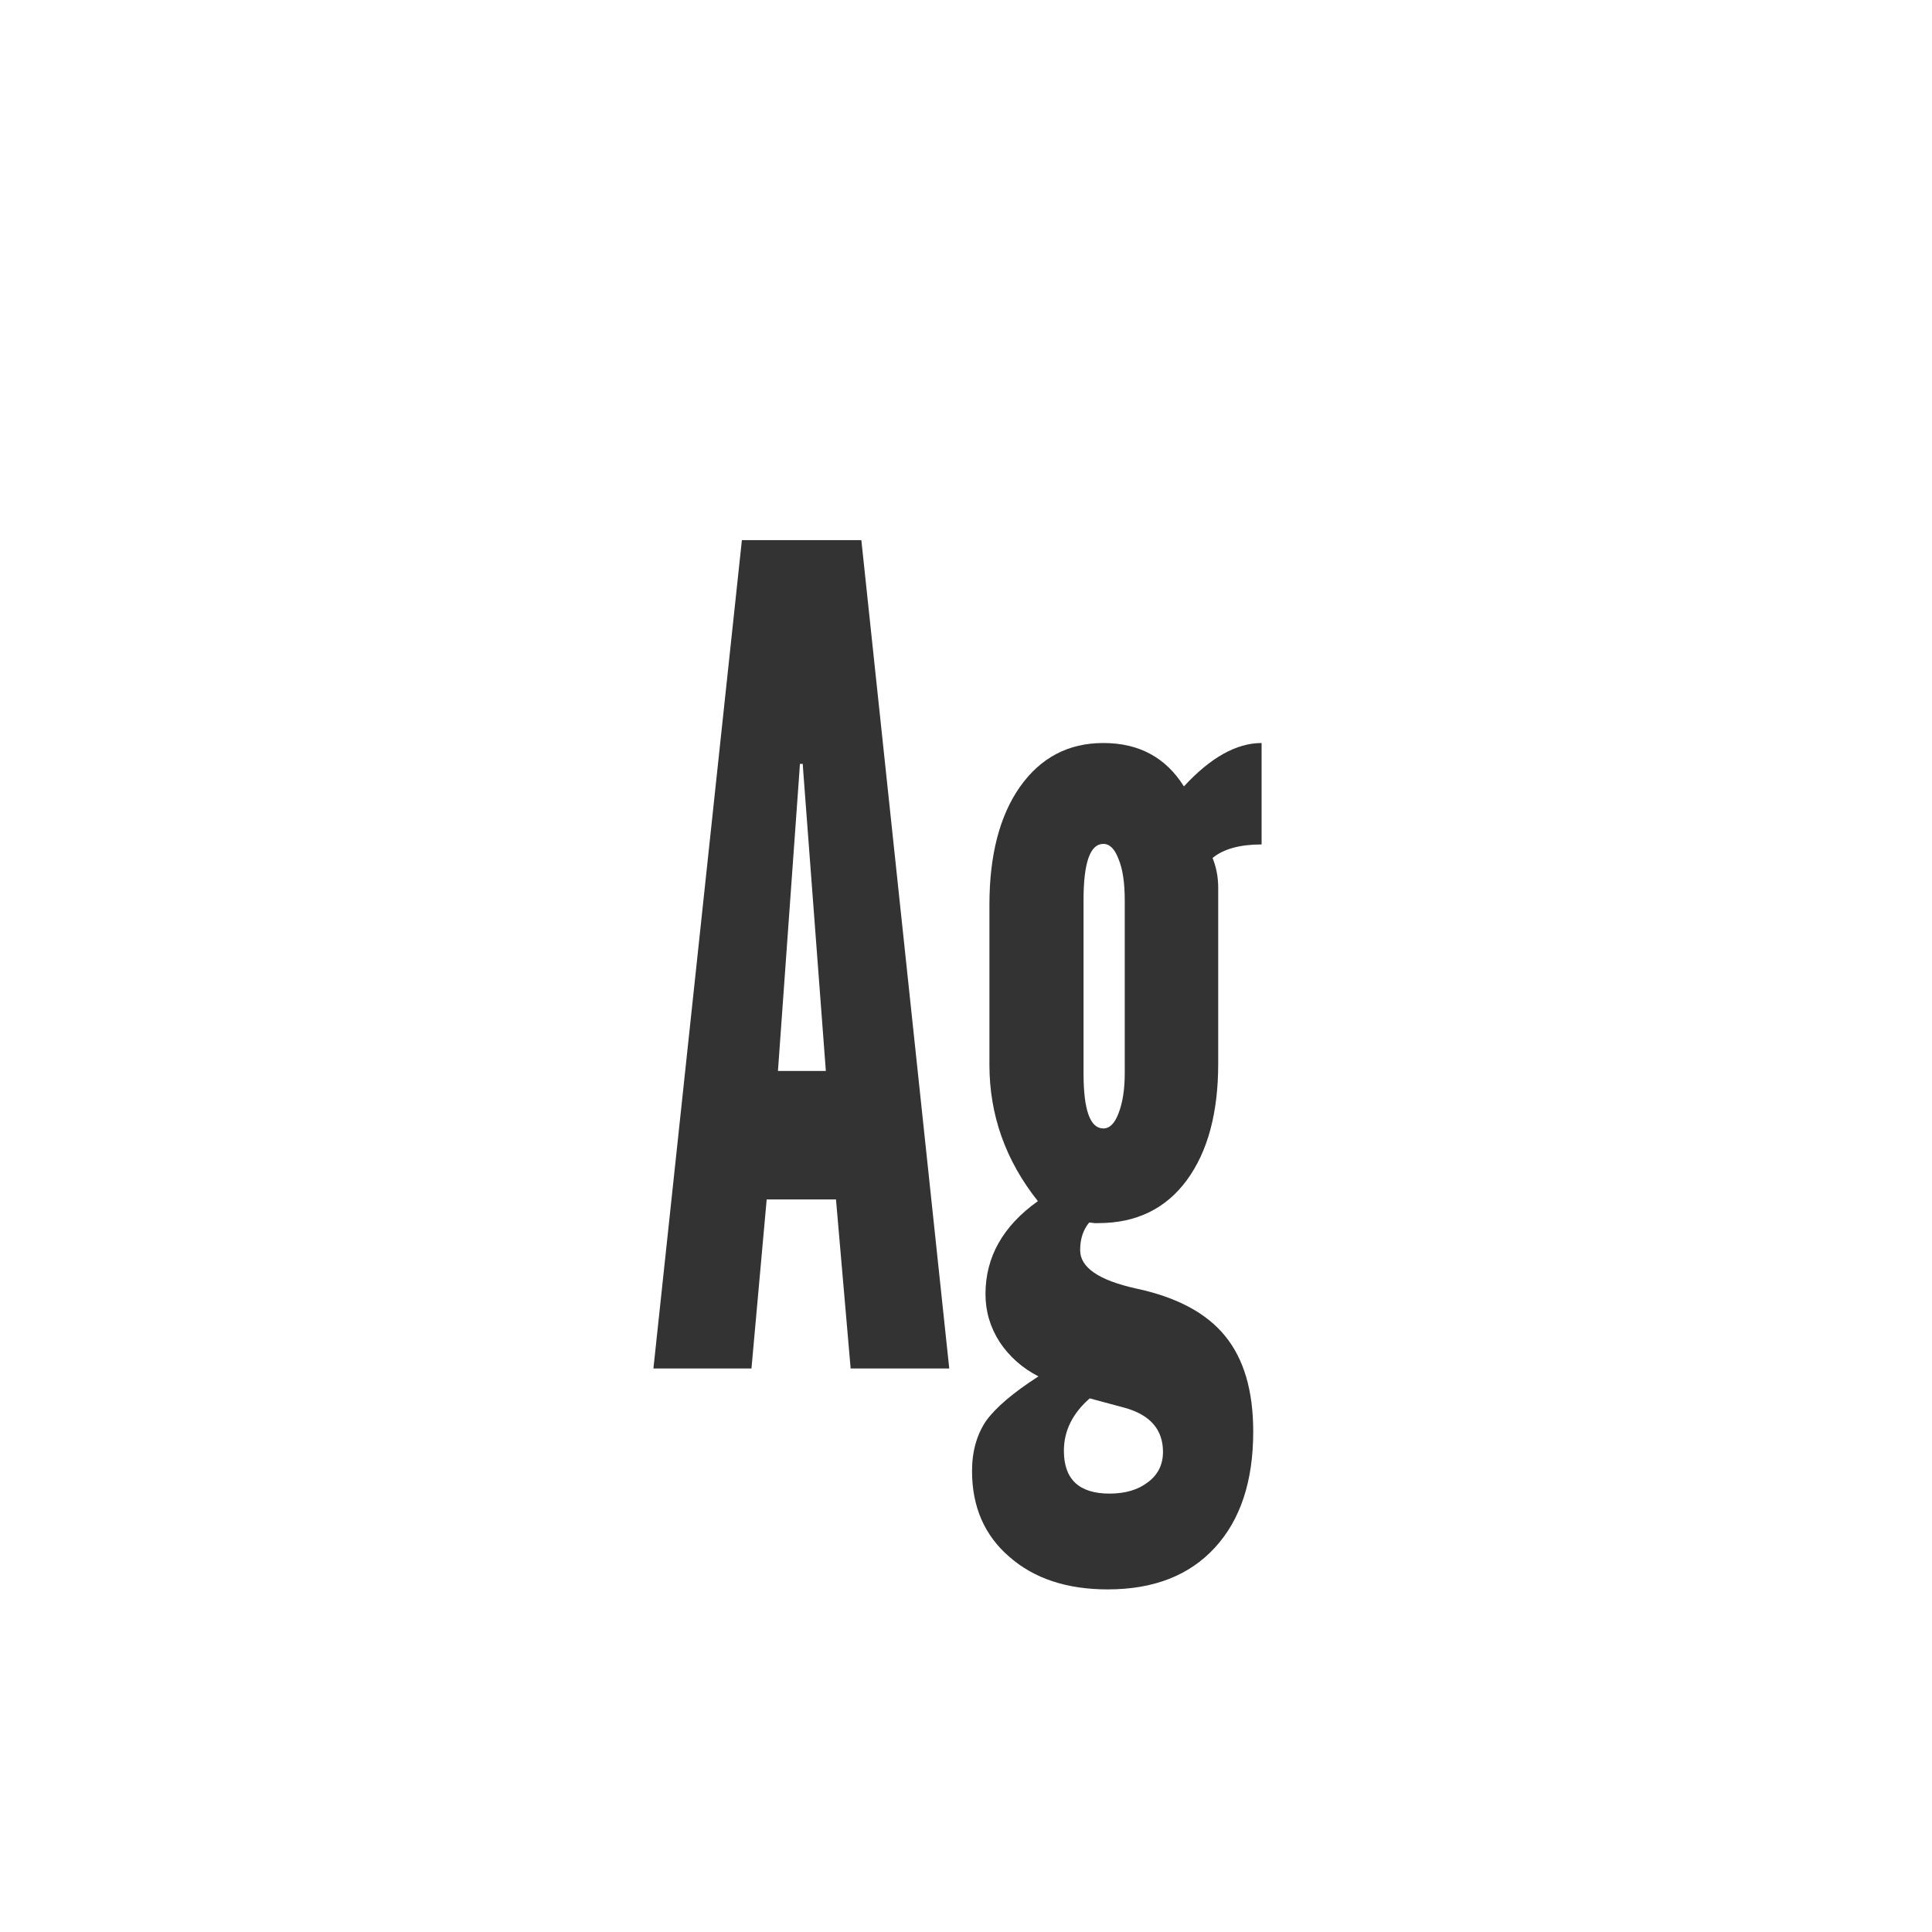 <svg width="24" height="24" viewBox="0 0 24 24" fill="none" xmlns="http://www.w3.org/2000/svg">
<path d="M8.117 17H9.335L9.524 14.9H10.385L10.567 17H11.792L10.7 6.71H9.216L8.117 17ZM9.664 13.304L9.93 9.594L9.937 9.489H9.972L9.979 9.594L10.259 13.304H9.664ZM13.761 19.744C14.331 19.744 14.774 19.571 15.091 19.226C15.409 18.881 15.568 18.4 15.568 17.784C15.568 17.275 15.451 16.879 15.217 16.594C14.984 16.309 14.616 16.113 14.111 16.006C13.649 15.903 13.418 15.745 13.418 15.53C13.418 15.39 13.456 15.276 13.53 15.187C13.544 15.187 13.566 15.189 13.594 15.194C13.626 15.194 13.643 15.194 13.643 15.194C14.114 15.194 14.48 15.017 14.742 14.662C15.003 14.307 15.133 13.824 15.133 13.213V11.029C15.133 10.898 15.11 10.775 15.063 10.658C15.199 10.546 15.402 10.49 15.672 10.49V9.23C15.36 9.23 15.038 9.41 14.707 9.769C14.482 9.41 14.149 9.23 13.706 9.23C13.271 9.23 12.926 9.412 12.669 9.776C12.418 10.135 12.291 10.623 12.291 11.239V13.227C12.291 13.852 12.492 14.417 12.893 14.921C12.46 15.229 12.242 15.614 12.242 16.076C12.242 16.291 12.301 16.489 12.418 16.671C12.539 16.853 12.7 16.995 12.9 17.098C12.588 17.299 12.371 17.483 12.249 17.651C12.133 17.824 12.075 18.031 12.075 18.274C12.075 18.717 12.229 19.072 12.537 19.338C12.845 19.609 13.253 19.744 13.761 19.744ZM13.706 14.018C13.542 14.018 13.46 13.789 13.46 13.332V11.183C13.46 10.716 13.542 10.483 13.706 10.483C13.785 10.483 13.848 10.546 13.895 10.672C13.946 10.793 13.972 10.964 13.972 11.183V13.332C13.972 13.533 13.946 13.698 13.895 13.829C13.848 13.955 13.785 14.018 13.706 14.018ZM13.783 18.554C13.405 18.554 13.216 18.377 13.216 18.022C13.216 17.775 13.323 17.558 13.537 17.371L13.979 17.49C14.291 17.579 14.447 17.761 14.447 18.036C14.447 18.195 14.384 18.321 14.258 18.414C14.137 18.507 13.979 18.554 13.783 18.554Z" fill="#333333"/>
</svg>
